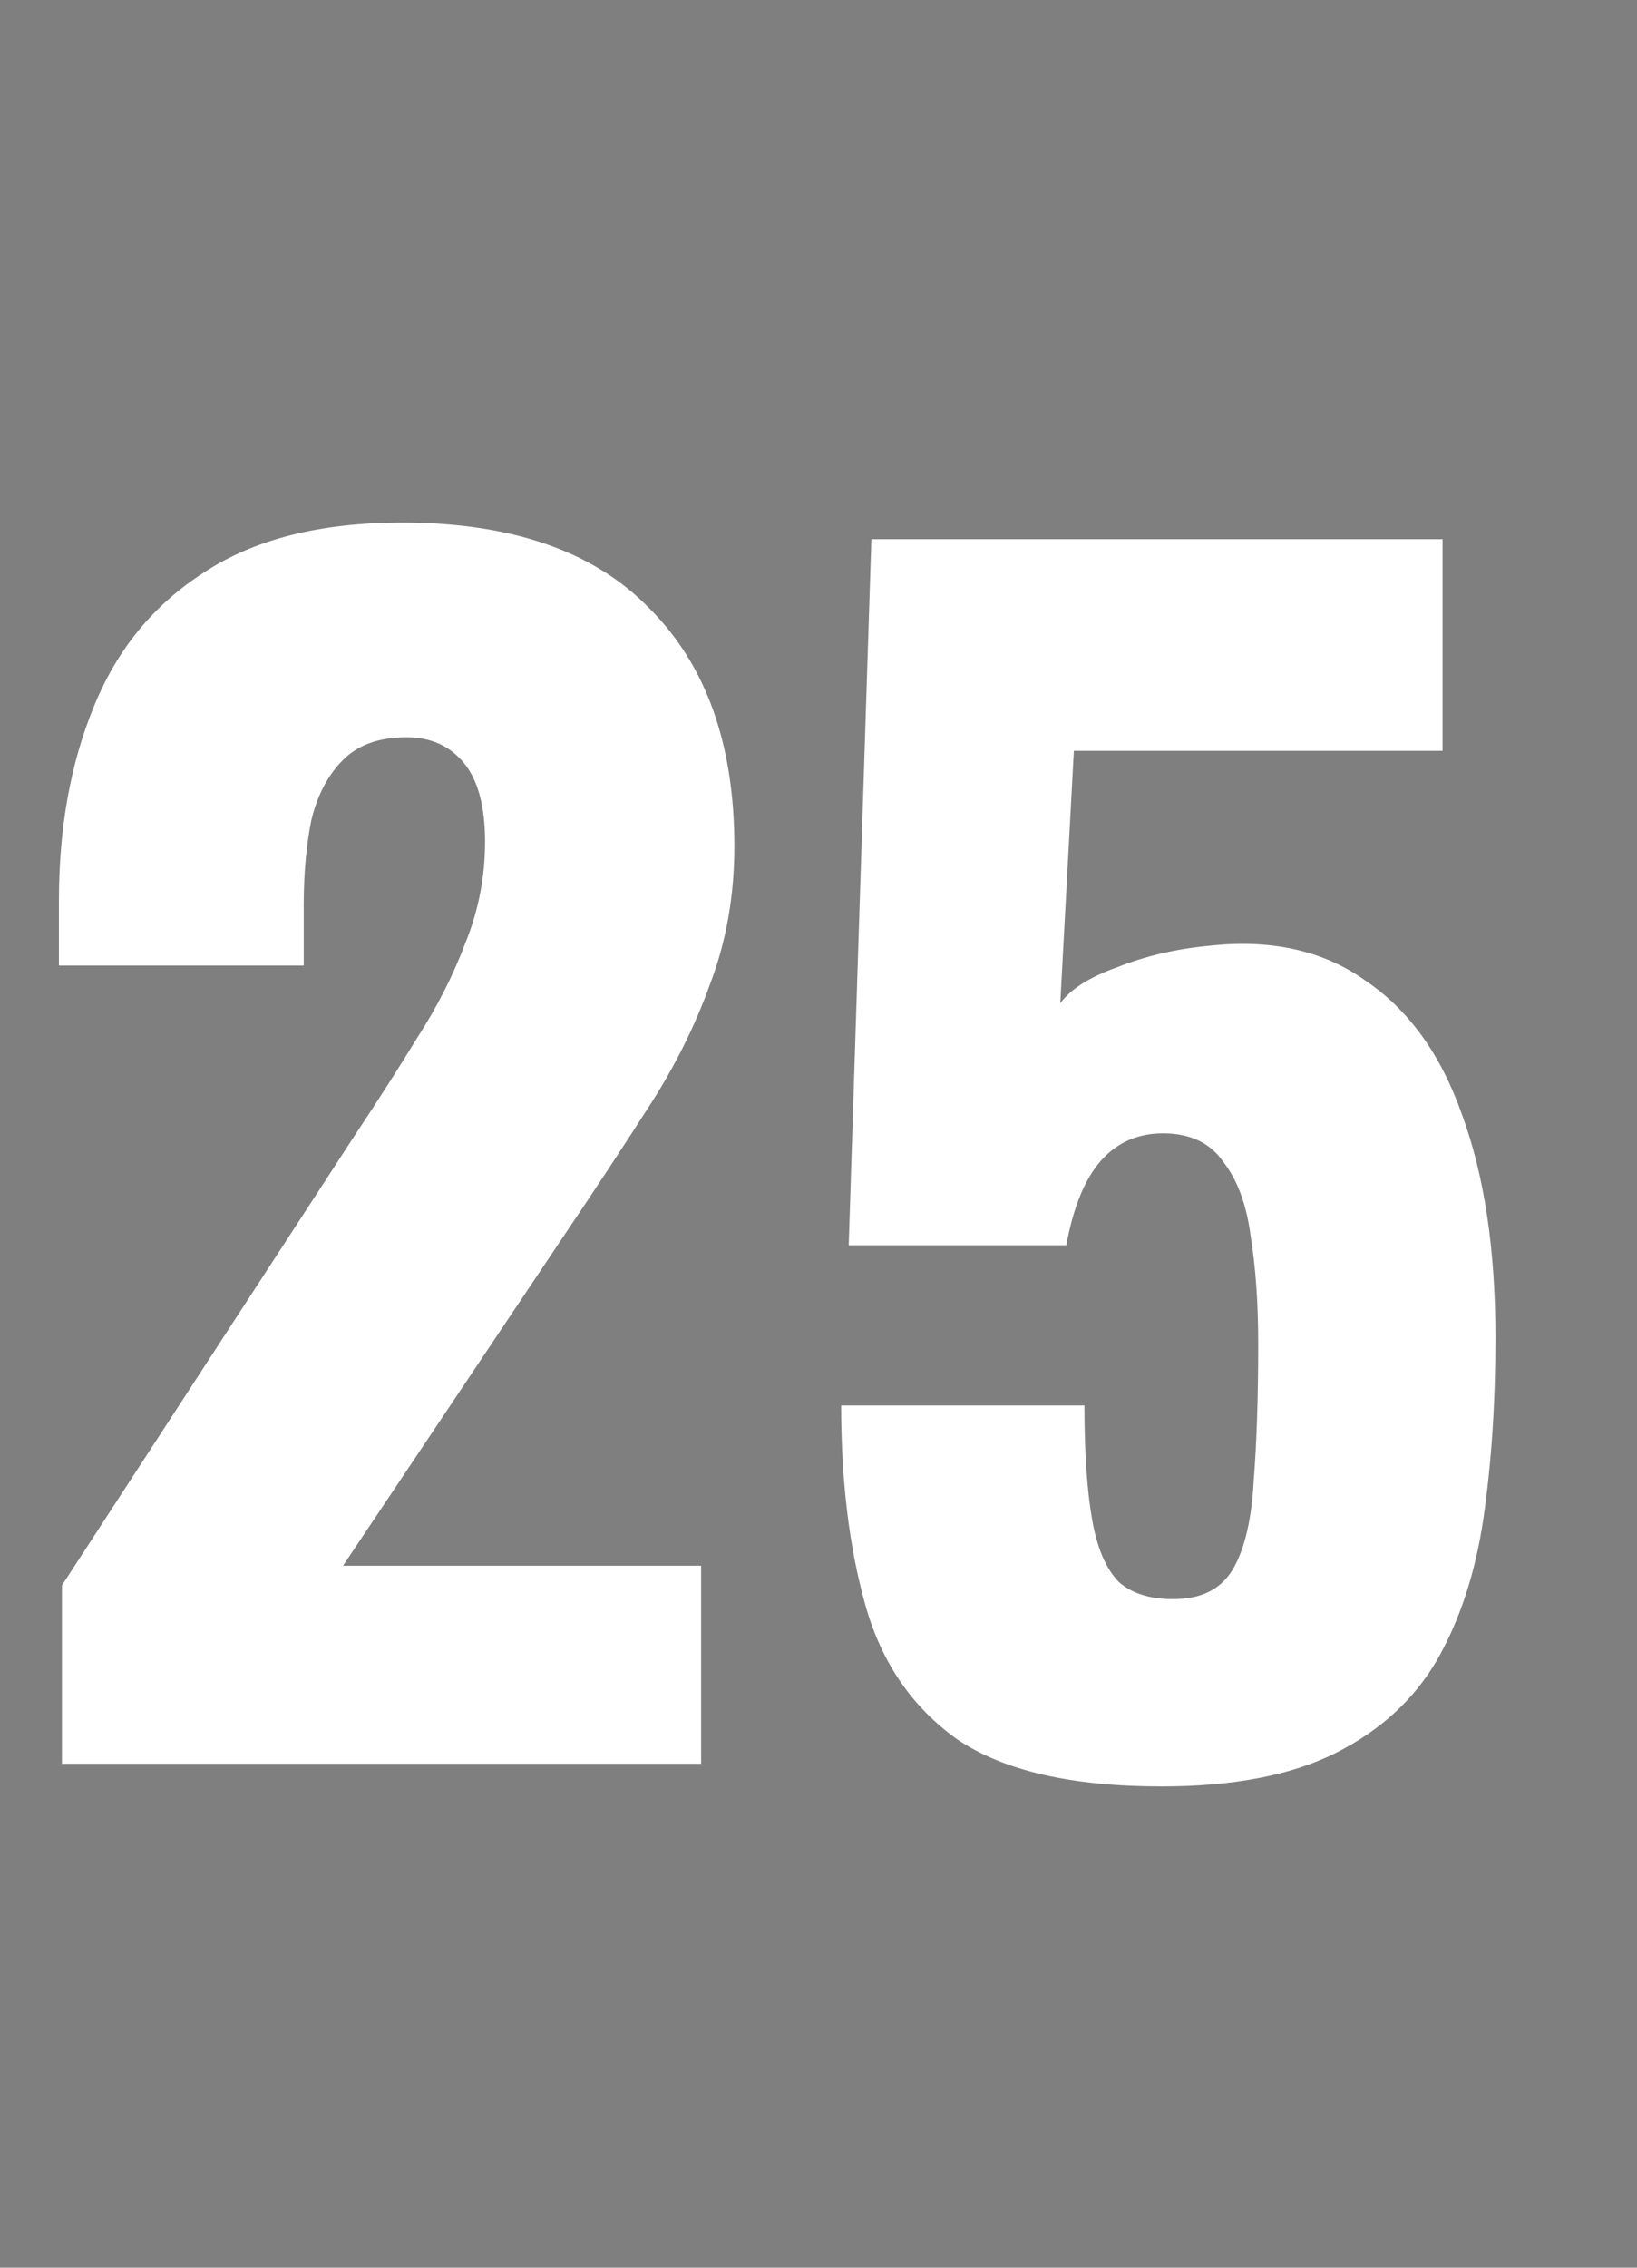 <svg xmlns="http://www.w3.org/2000/svg" fill="none" viewBox="0 0 13 18" height="18" width="13">
<rect x="0" y="0" width="13" height="18" fill="#808080" stroke="none"/>
<rect fill-opacity="0.01" fill="#0D0E12" height="18" width="13"></rect>
<path fill="white" d="M0.492 14V12.584L2.82 9.008C2.996 8.744 3.16 8.488 3.312 8.24C3.472 7.992 3.6 7.74 3.696 7.484C3.8 7.228 3.852 6.96 3.852 6.68C3.852 6.4 3.796 6.192 3.684 6.056C3.572 5.92 3.42 5.852 3.228 5.852C3.012 5.852 2.844 5.912 2.724 6.032C2.604 6.152 2.52 6.312 2.472 6.512C2.432 6.712 2.412 6.936 2.412 7.184V7.664H0.468V7.148C0.468 6.572 0.56 6.06 0.744 5.612C0.928 5.156 1.22 4.8 1.62 4.544C2.02 4.28 2.544 4.148 3.192 4.148C4.064 4.148 4.72 4.376 5.16 4.832C5.608 5.28 5.832 5.908 5.832 6.716C5.832 7.108 5.768 7.472 5.64 7.808C5.52 8.144 5.356 8.472 5.148 8.792C4.948 9.104 4.732 9.432 4.5 9.776L2.724 12.428H5.568V14H0.492ZM9.224 14.18C8.512 14.18 7.972 14.056 7.604 13.808C7.244 13.552 7 13.196 6.872 12.74C6.744 12.284 6.68 11.756 6.68 11.156H8.612C8.612 11.524 8.632 11.824 8.672 12.056C8.712 12.288 8.784 12.456 8.888 12.56C9 12.656 9.156 12.7 9.356 12.692C9.564 12.684 9.712 12.6 9.8 12.44C9.888 12.28 9.94 12.052 9.956 11.756C9.98 11.452 9.992 11.088 9.992 10.664C9.992 10.344 9.972 10.06 9.932 9.812C9.9 9.564 9.828 9.368 9.716 9.224C9.612 9.072 9.452 8.996 9.236 8.996C9.036 8.996 8.872 9.068 8.744 9.212C8.616 9.356 8.524 9.58 8.468 9.884H6.74L6.92 4.28H11.456V5.96H8.528L8.42 7.964C8.5 7.852 8.652 7.756 8.876 7.676C9.1 7.588 9.34 7.532 9.596 7.508C10.092 7.452 10.508 7.544 10.844 7.784C11.188 8.016 11.444 8.372 11.612 8.852C11.788 9.332 11.876 9.92 11.876 10.616C11.876 11.136 11.844 11.616 11.78 12.056C11.716 12.488 11.592 12.864 11.408 13.184C11.224 13.496 10.956 13.74 10.604 13.916C10.252 14.092 9.792 14.18 9.224 14.18Z"></path>
</svg>
